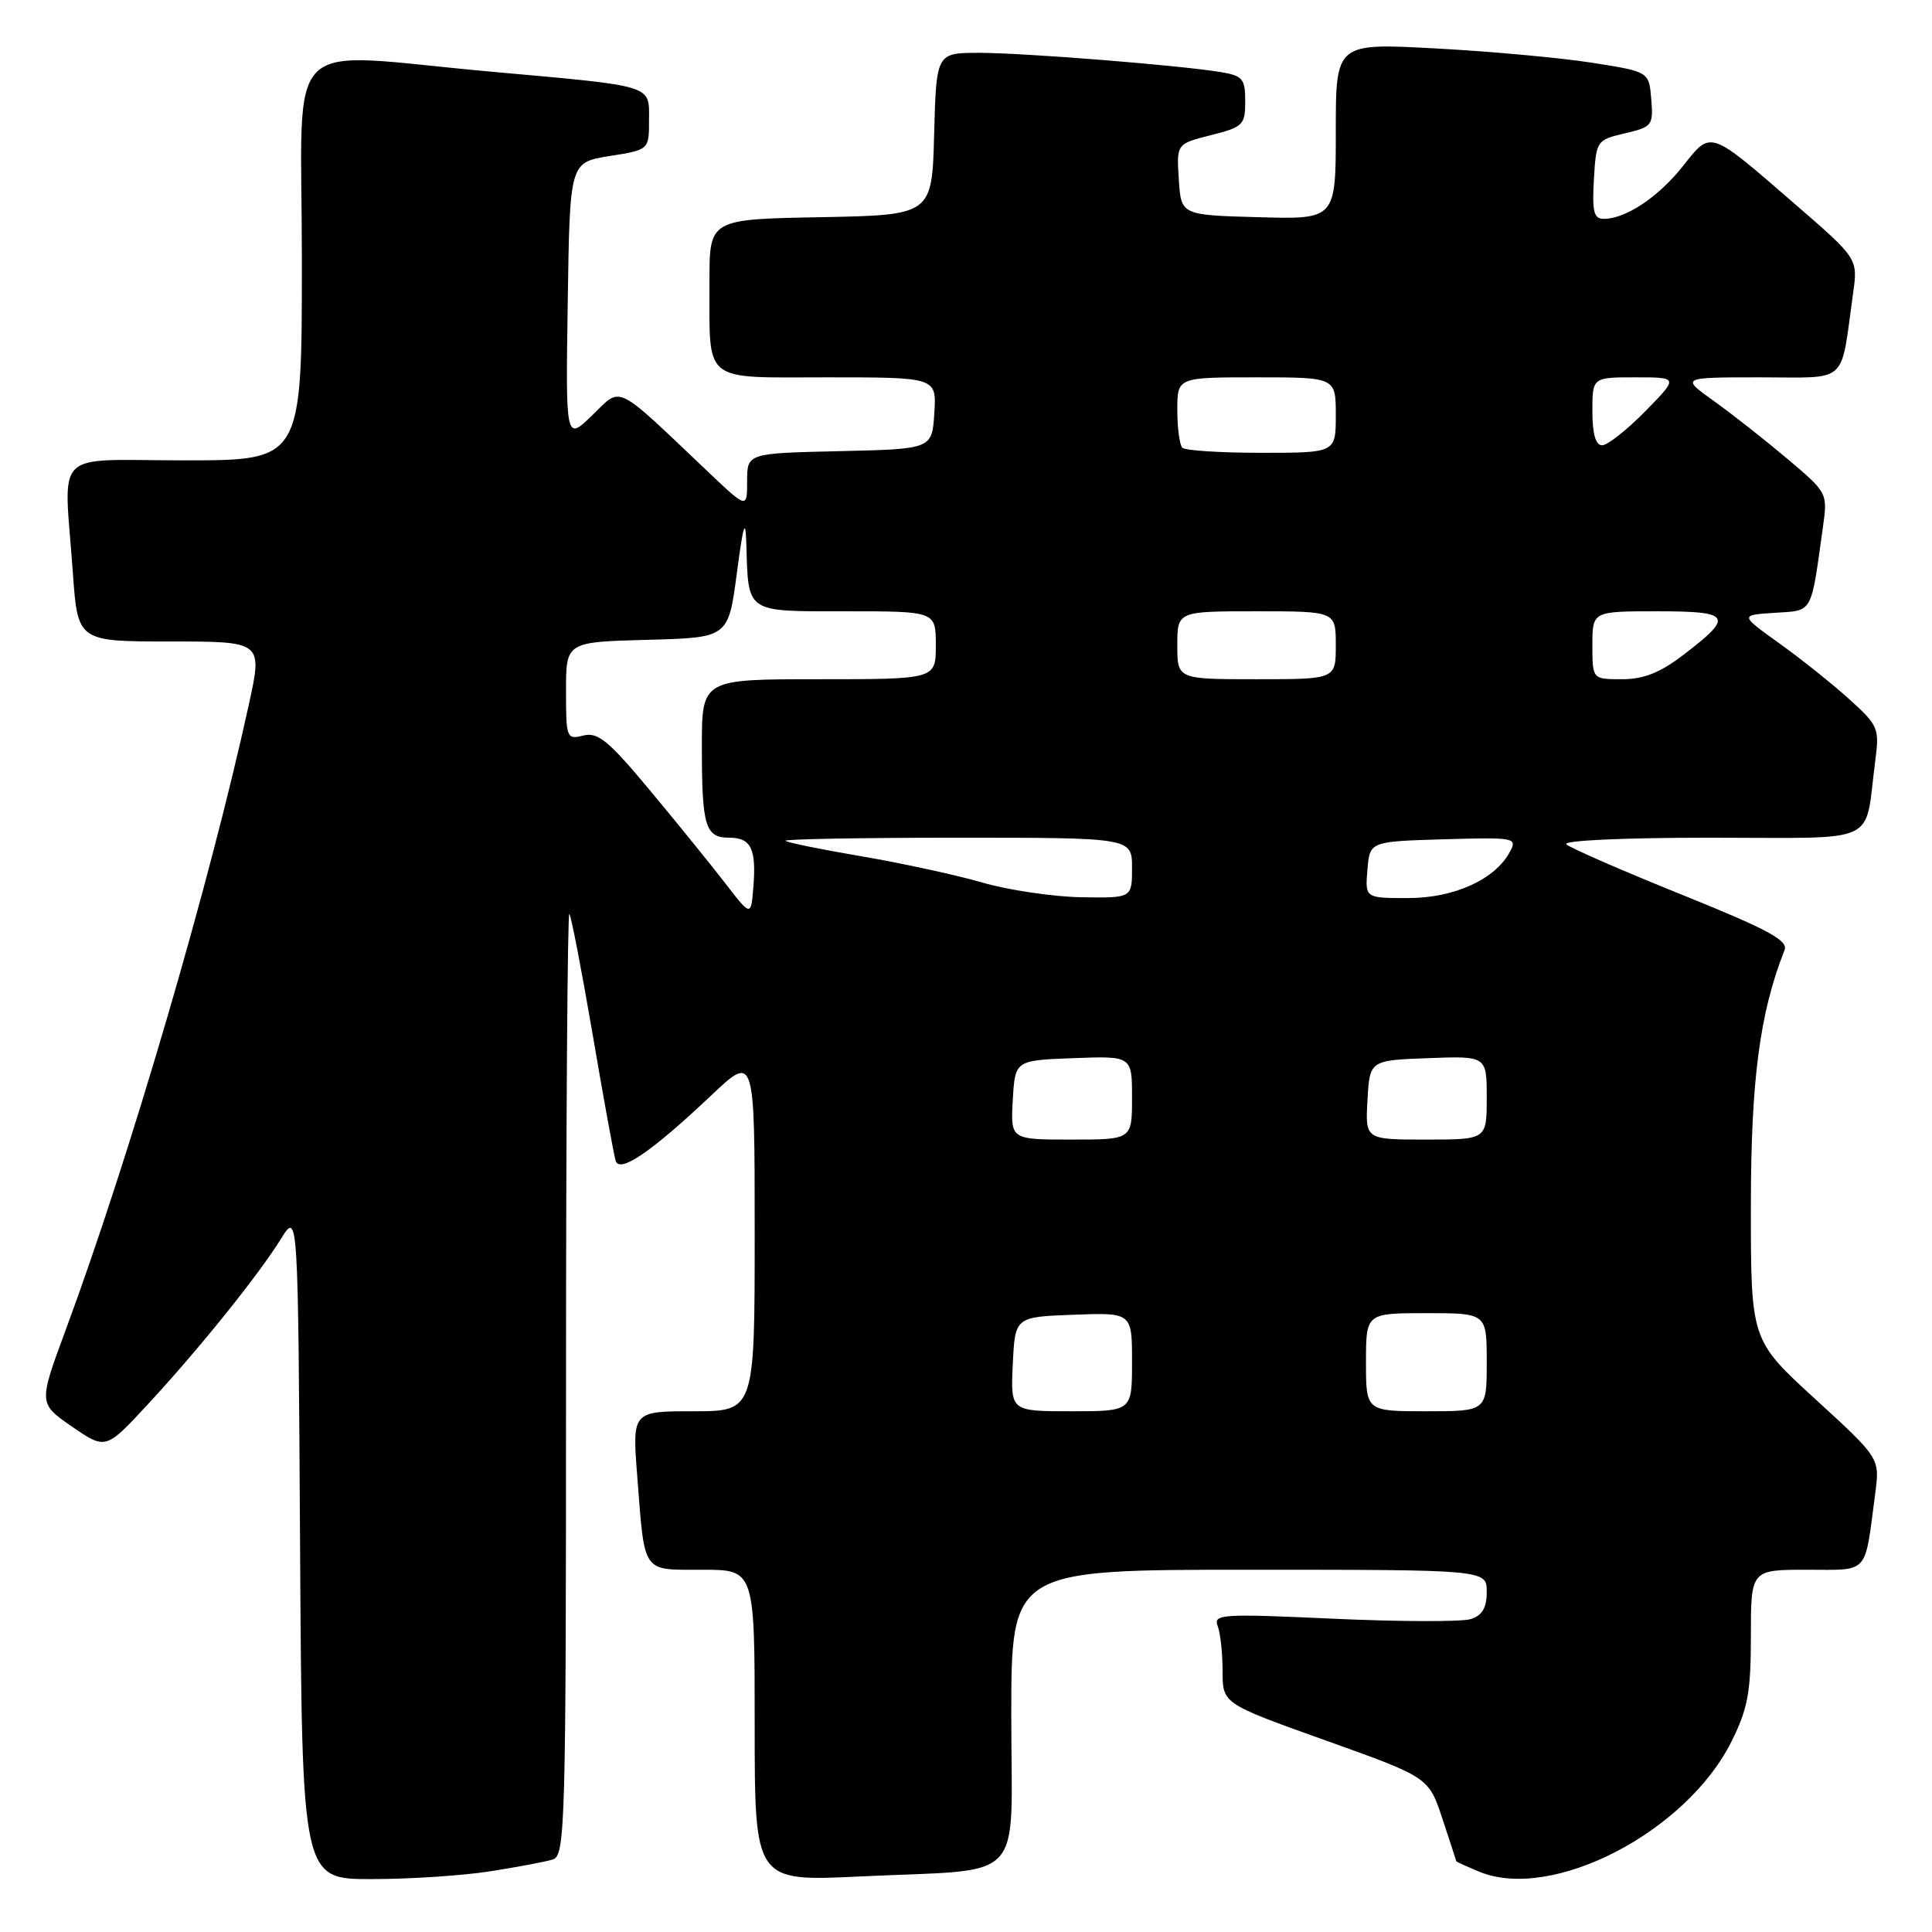 <?xml version="1.0" encoding="UTF-8" standalone="no"?>
<!DOCTYPE svg PUBLIC "-//W3C//DTD SVG 1.1//EN" "http://www.w3.org/Graphics/SVG/1.1/DTD/svg11.dtd" >
<svg xmlns="http://www.w3.org/2000/svg" xmlns:xlink="http://www.w3.org/1999/xlink" version="1.1" viewBox="0 0 256 256">
 <g >
 <path fill="currentColor"
d=" M 65.00 247.95 C 68.58 247.39 72.29 246.69 73.25 246.39 C 74.89 245.90 75.00 242.02 75.00 183.27 C 75.00 148.84 75.20 120.86 75.44 121.10 C 75.68 121.34 77.06 128.51 78.52 137.02 C 79.97 145.53 81.35 153.09 81.58 153.82 C 82.11 155.51 86.36 152.60 94.25 145.14 C 100.00 139.70 100.00 139.70 100.00 163.35 C 100.00 187.00 100.00 187.00 91.88 187.00 C 83.76 187.00 83.76 187.00 84.45 195.75 C 85.45 208.64 85.00 208.00 93.07 208.00 C 100.00 208.00 100.00 208.00 100.00 228.65 C 100.00 249.31 100.00 249.31 113.93 248.64 C 136.29 247.58 134.00 250.00 134.00 227.38 C 134.00 208.00 134.00 208.00 165.50 208.00 C 197.00 208.00 197.00 208.00 197.00 210.93 C 197.00 213.05 196.41 214.05 194.87 214.54 C 193.70 214.91 185.53 214.89 176.72 214.49 C 161.87 213.81 160.74 213.88 161.35 215.46 C 161.71 216.40 162.00 219.09 162.00 221.45 C 162.00 225.74 162.00 225.74 175.66 230.62 C 189.31 235.50 189.31 235.50 191.13 241.00 C 192.13 244.03 192.96 246.56 192.97 246.63 C 192.99 246.70 194.36 247.32 196.01 248.01 C 205.63 251.99 223.44 242.79 229.44 230.74 C 231.60 226.40 232.00 224.24 232.00 216.80 C 232.00 208.00 232.00 208.00 239.42 208.00 C 247.77 208.00 247.04 208.81 248.48 197.86 C 249.09 193.22 249.09 193.22 240.55 185.40 C 232.00 177.58 232.00 177.58 232.00 159.95 C 232.00 143.14 233.17 134.20 236.46 125.90 C 236.97 124.61 234.30 123.17 222.80 118.53 C 214.93 115.36 208.07 112.36 207.55 111.88 C 207.00 111.37 215.10 111.00 226.72 111.00 C 249.44 111.00 247.00 112.13 248.47 100.90 C 249.05 96.49 248.91 96.15 245.02 92.63 C 242.78 90.61 238.61 87.28 235.75 85.23 C 230.54 81.50 230.54 81.50 235.17 81.20 C 240.28 80.87 239.92 81.49 241.54 69.90 C 242.18 65.32 242.17 65.30 236.84 60.80 C 233.90 58.32 229.52 54.87 227.10 53.14 C 222.70 50.00 222.70 50.00 233.24 50.00 C 245.09 50.00 243.83 51.13 245.54 38.88 C 246.19 34.27 246.19 34.27 237.84 27.04 C 226.38 17.11 226.77 17.24 222.97 22.04 C 219.74 26.12 215.41 29.00 212.50 29.00 C 211.19 29.00 210.95 28.03 211.20 23.78 C 211.50 18.64 211.56 18.55 215.30 17.67 C 218.93 16.82 219.09 16.61 218.80 13.14 C 218.50 9.50 218.50 9.50 211.00 8.32 C 206.88 7.67 197.54 6.81 190.25 6.42 C 177.00 5.70 177.00 5.70 177.00 17.38 C 177.00 29.07 177.00 29.07 166.75 28.78 C 156.50 28.50 156.50 28.50 156.20 23.78 C 155.89 19.06 155.89 19.06 160.45 17.91 C 164.71 16.84 165.00 16.55 165.00 13.43 C 165.00 10.44 164.66 10.03 161.75 9.55 C 156.18 8.64 135.78 7.01 129.78 7.00 C 124.07 7.00 124.07 7.00 123.78 17.75 C 123.50 28.50 123.50 28.50 108.75 28.78 C 94.00 29.05 94.00 29.05 94.01 37.28 C 94.04 50.96 92.85 50.00 109.67 50.00 C 124.11 50.00 124.11 50.00 123.80 54.75 C 123.50 59.50 123.50 59.50 111.25 59.78 C 99.00 60.06 99.00 60.06 99.00 63.75 C 99.00 67.43 99.00 67.43 93.75 62.45 C 81.29 50.62 82.44 51.18 78.47 55.03 C 74.95 58.44 74.95 58.44 75.23 39.98 C 75.50 21.52 75.50 21.52 80.75 20.68 C 86.00 19.85 86.00 19.85 86.00 15.94 C 86.00 11.19 86.91 11.46 65.00 9.49 C 36.89 6.96 40.00 3.85 40.00 34.50 C 40.00 61.00 40.00 61.00 24.50 61.00 C 6.67 61.00 8.47 59.20 9.65 75.85 C 10.30 85.00 10.30 85.00 22.55 85.00 C 34.80 85.00 34.80 85.00 32.98 93.32 C 27.78 117.14 17.18 153.32 8.70 176.24 C 5.10 185.97 5.10 185.97 9.55 189.04 C 14.01 192.10 14.01 192.10 19.57 186.10 C 26.38 178.75 34.20 169.02 37.24 164.14 C 39.50 160.50 39.50 160.50 39.76 204.75 C 40.02 249.00 40.02 249.00 49.26 248.99 C 54.34 248.99 61.42 248.52 65.00 247.95 Z  M 134.20 180.75 C 134.50 174.50 134.50 174.50 142.25 174.21 C 150.00 173.92 150.00 173.92 150.00 180.46 C 150.00 187.00 150.00 187.00 141.95 187.00 C 133.90 187.00 133.90 187.00 134.20 180.75 Z  M 181.00 180.50 C 181.00 174.00 181.00 174.00 189.00 174.00 C 197.00 174.00 197.00 174.00 197.00 180.50 C 197.00 187.00 197.00 187.00 189.00 187.00 C 181.00 187.00 181.00 187.00 181.00 180.50 Z  M 134.20 145.75 C 134.50 140.50 134.50 140.50 142.25 140.21 C 150.00 139.92 150.00 139.92 150.00 145.46 C 150.00 151.00 150.00 151.00 141.95 151.00 C 133.90 151.00 133.90 151.00 134.20 145.75 Z  M 181.20 145.75 C 181.50 140.50 181.50 140.50 189.25 140.21 C 197.00 139.92 197.00 139.92 197.00 145.46 C 197.00 151.00 197.00 151.00 188.95 151.00 C 180.90 151.00 180.90 151.00 181.20 145.75 Z  M 96.05 116.97 C 94.15 114.51 89.67 108.99 86.09 104.69 C 80.63 98.13 79.22 96.98 77.30 97.46 C 75.08 98.02 75.00 97.82 75.00 91.55 C 75.00 85.07 75.00 85.07 85.75 84.78 C 96.50 84.50 96.50 84.50 97.63 76.00 C 98.49 69.45 98.78 68.53 98.89 72.00 C 99.17 81.34 98.68 81.00 112.12 81.00 C 124.00 81.00 124.00 81.00 124.00 85.50 C 124.00 90.00 124.00 90.00 108.50 90.00 C 93.00 90.00 93.00 90.00 93.00 98.92 C 93.00 109.52 93.45 111.00 96.64 111.00 C 99.53 111.00 100.24 112.49 99.82 117.62 C 99.50 121.45 99.50 121.45 96.05 116.97 Z  M 130.19 116.95 C 126.71 115.94 119.51 114.38 114.19 113.47 C 108.86 112.57 104.31 111.64 104.08 111.41 C 103.85 111.19 114.09 111.00 126.83 111.00 C 150.00 111.00 150.00 111.00 150.00 115.00 C 150.00 119.00 150.00 119.00 143.25 118.89 C 139.54 118.82 133.66 117.95 130.19 116.95 Z  M 181.19 115.25 C 181.50 111.50 181.50 111.50 191.30 111.21 C 200.75 110.94 201.07 111.00 200.07 112.87 C 198.11 116.54 192.68 119.00 186.57 119.00 C 180.88 119.00 180.88 119.00 181.19 115.25 Z  M 156.00 85.50 C 156.00 81.00 156.00 81.00 166.50 81.00 C 177.00 81.00 177.00 81.00 177.00 85.50 C 177.00 90.00 177.00 90.00 166.50 90.00 C 156.00 90.00 156.00 90.00 156.00 85.50 Z  M 211.00 85.50 C 211.00 81.00 211.00 81.00 219.58 81.00 C 229.41 81.00 229.79 81.63 223.09 86.75 C 219.97 89.14 217.81 90.00 214.92 90.00 C 211.00 90.00 211.00 90.00 211.00 85.50 Z  M 156.67 59.33 C 156.30 58.97 156.00 56.72 156.00 54.33 C 156.00 50.00 156.00 50.00 166.50 50.00 C 177.00 50.00 177.00 50.00 177.00 55.00 C 177.00 60.00 177.00 60.00 167.17 60.00 C 161.76 60.00 157.03 59.70 156.67 59.33 Z  M 211.00 54.50 C 211.00 50.00 211.00 50.00 216.71 50.00 C 222.42 50.00 222.42 50.00 218.00 54.50 C 215.57 56.98 213.00 59.00 212.29 59.00 C 211.43 59.00 211.00 57.51 211.00 54.50 Z "/>
</g>
</svg>